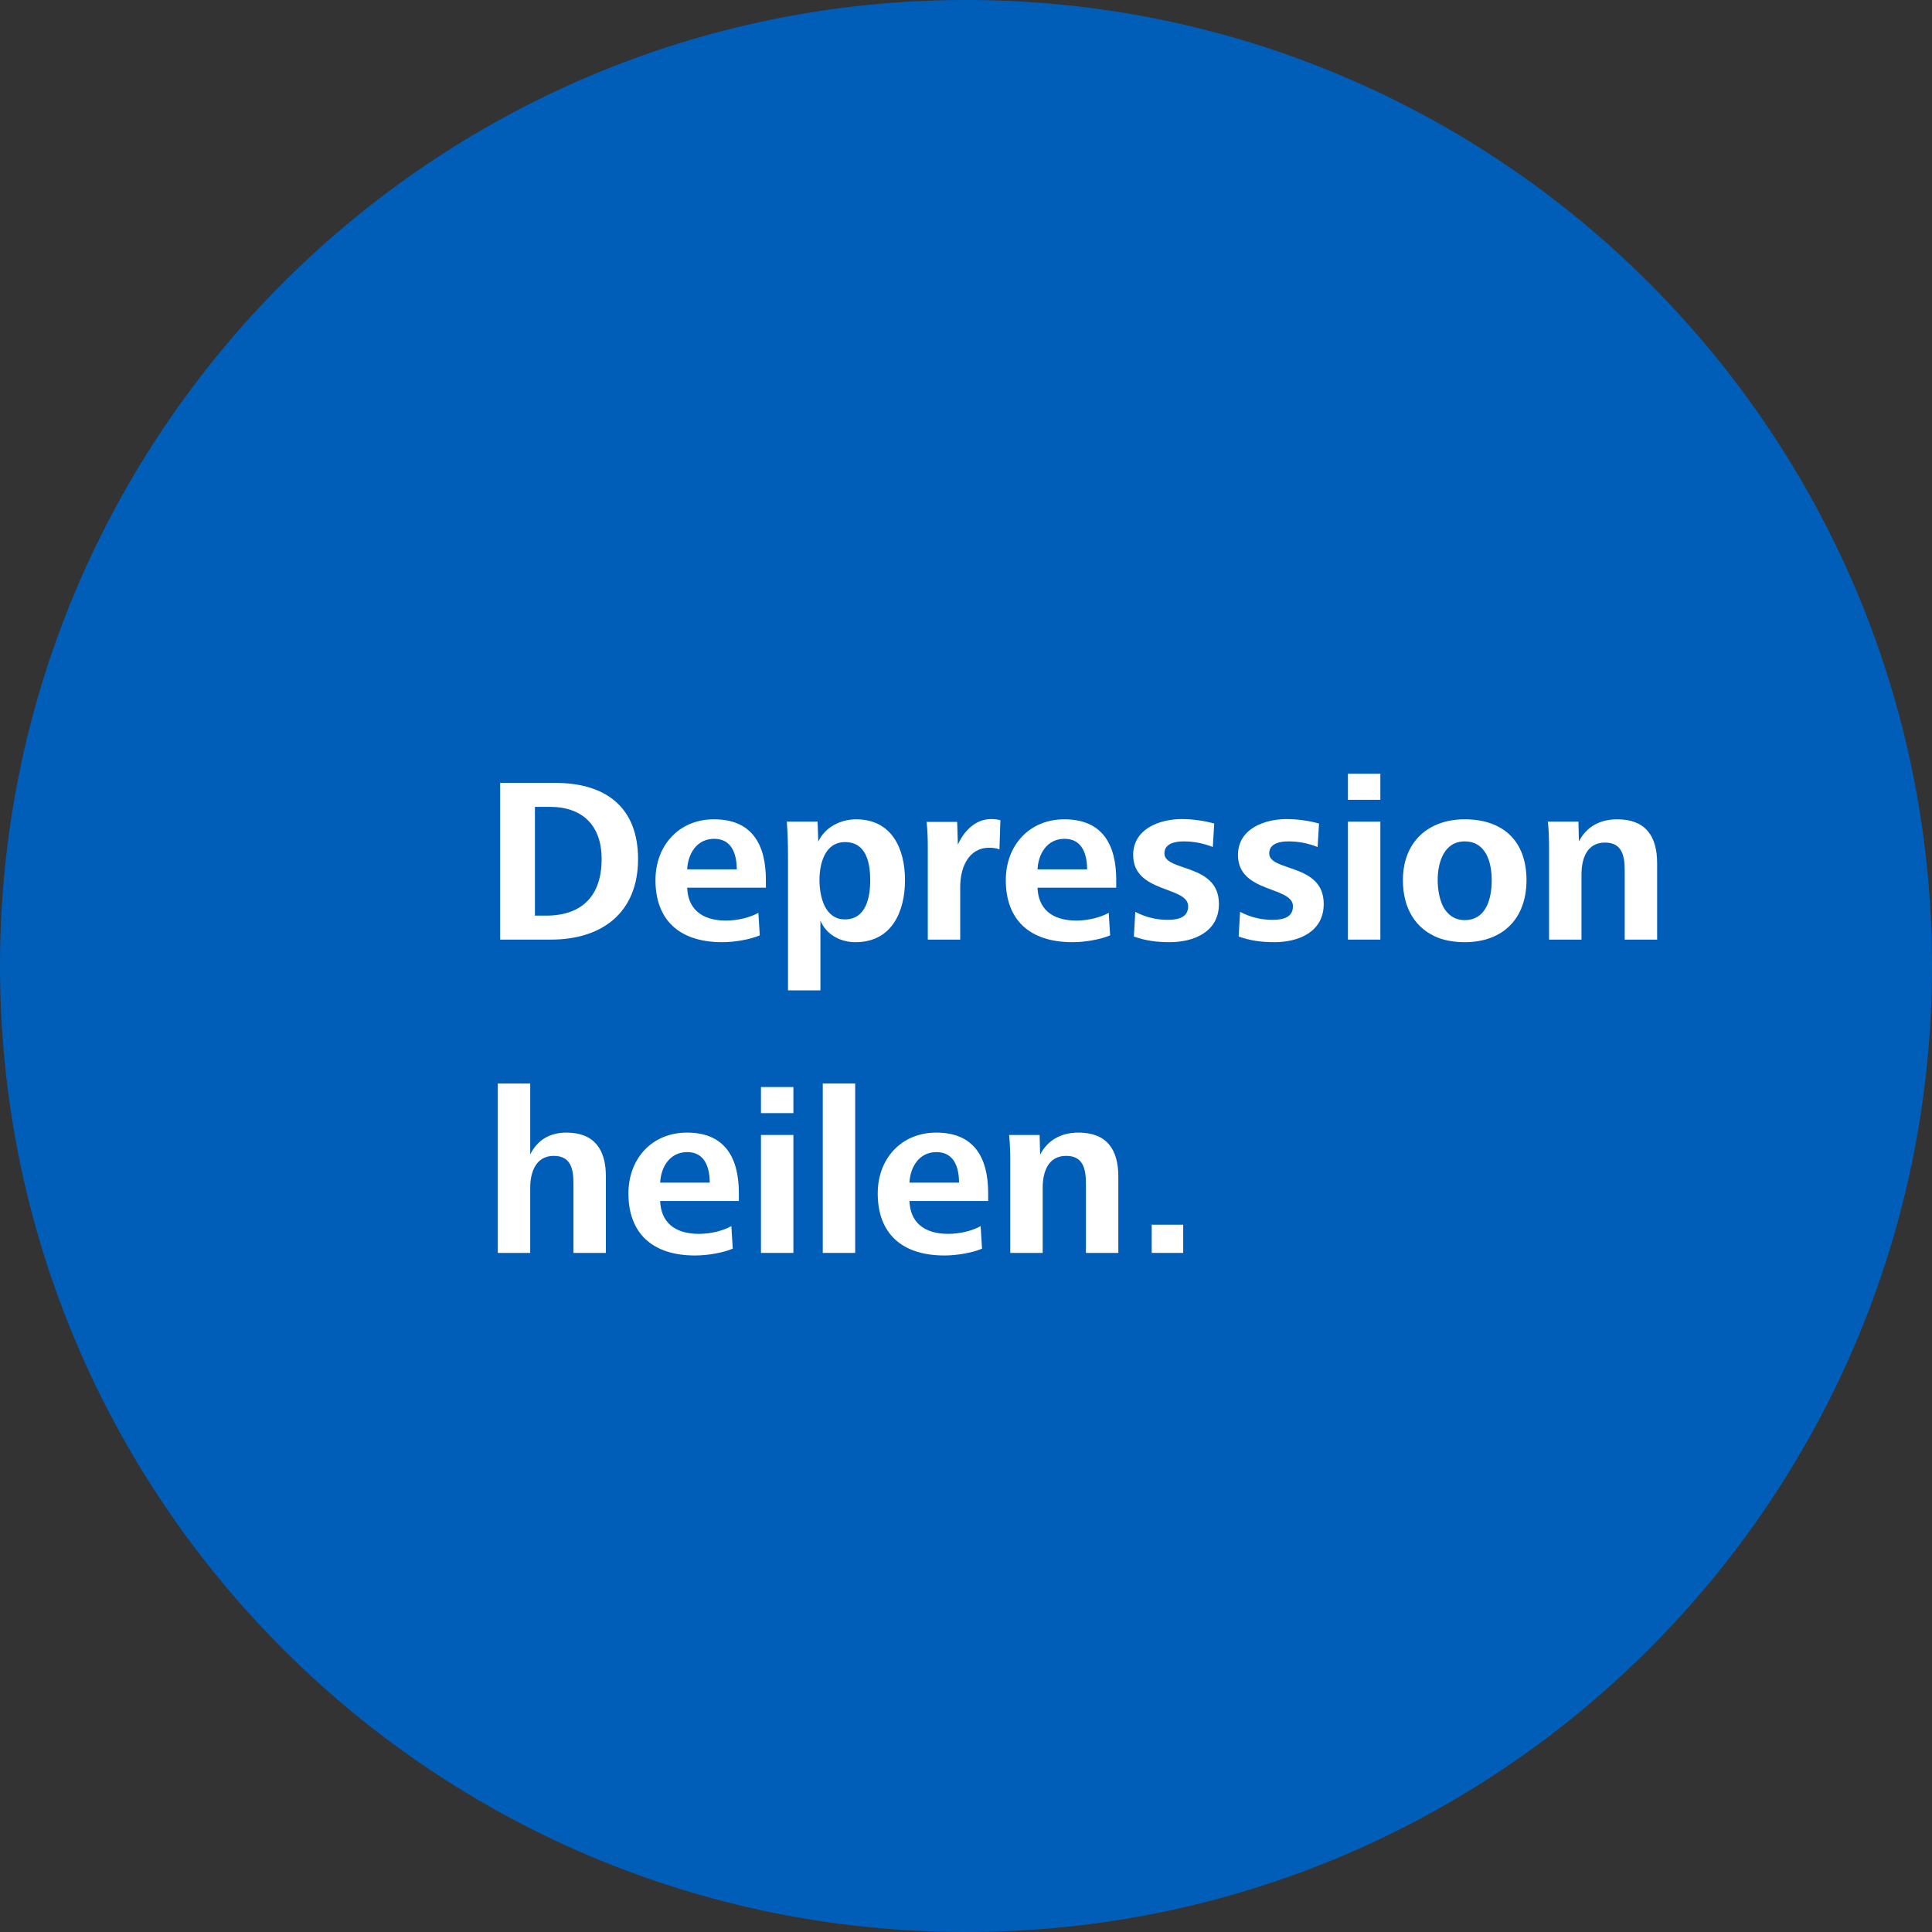 <?xml version="1.0" encoding="utf-8"?>
<!-- Generator: Adobe Illustrator 15.1.0, SVG Export Plug-In . SVG Version: 6.00 Build 0)  -->
<!DOCTYPE svg PUBLIC "-//W3C//DTD SVG 1.1//EN" "http://www.w3.org/Graphics/SVG/1.1/DTD/svg11.dtd">
<svg version="1.1" id="Layer_1" xmlns="http://www.w3.org/2000/svg" xmlns:xlink="http://www.w3.org/1999/xlink" x="0px" y="0px"
	 width="296px" height="296px" viewBox="0 0 296 296" enable-background="new 0 0 296 296" xml:space="preserve">
<rect x="0" y="0" width="296" height="296" fill="#333333" stroke="none"/>
<path fill="#005EB8" d="M148,296c81.738,0,148-66.262,148-148C296,66.262,229.738,0,148,0C66.262,0,0,66.262,0,148
	C0,229.738,66.262,296,148,296"/>
<g>
	<path fill="#FFFFFF" d="M76.628,143.956v-24.009h8.423c7.775,0,12.706,3.743,12.706,11.662c0,8.207-5.507,12.347-13.354,12.347
		H76.628z M81.956,140.284h1.692c5.651,0,8.531-3.168,8.531-8.675c0-5.039-2.844-7.991-7.919-7.991h-2.304V140.284z"/>
	<path fill="#FFFFFF" d="M105.283,136c0.108,3.132,2.088,5.04,5.939,5.04c1.764,0,3.708-0.468,4.967-1.188l0.216,3.456
		c-1.44,0.612-3.78,1.044-5.759,1.044c-6.659,0-10.223-3.492-10.223-9.503c0-5.363,3.636-9.323,8.963-9.323
		c5.795,0,7.955,3.815,7.955,9.287V136H105.283z M112.878,133.193c0-2.268-0.72-4.679-3.456-4.679s-4.031,2.375-4.14,4.679H112.878z
		"/>
	<path fill="#FFFFFF" d="M120.728,151.73v-20.589c0-2.16-0.072-3.708-0.18-5.255h4.715l0.108,3.06
		c1.008-2.196,3.384-3.419,5.795-3.419c5.471,0,7.487,4.5,7.487,9.323c0,4.859-2.052,9.503-7.595,9.503
		c-2.304,0-4.464-1.152-5.364-3.312v10.69H120.728z M129.438,140.86c3.276,0,3.888-3.419,3.888-6.011s-0.576-5.831-3.852-5.831
		c-3.132,0-3.923,3.348-3.923,5.831c0,1.26,0.216,2.771,0.792,3.959C126.919,139.96,127.891,140.86,129.438,140.86z"/>
	<path fill="#FFFFFF" d="M142.147,143.956v-14.038c0-1.332-0.036-2.664-0.18-3.996h4.679l0.108,3.492
		c0.864-1.98,2.628-3.924,5.076-3.924c0.539,0,0.972,0.036,1.439,0.18l-0.145,4.463c-0.467-0.18-1.008-0.252-1.547-0.252
		c-3.312,0-4.464,3.204-4.464,6.011v8.063H142.147z"/>
	<path fill="#FFFFFF" d="M158.959,136c0.107,3.132,2.088,5.04,5.939,5.04c1.764,0,3.707-0.468,4.967-1.188l0.217,3.456
		c-1.44,0.612-3.78,1.044-5.76,1.044c-6.659,0-10.223-3.492-10.223-9.503c0-5.363,3.635-9.323,8.963-9.323
		c5.795,0,7.955,3.815,7.955,9.287V136H158.959z M166.554,133.193c0-2.268-0.72-4.679-3.456-4.679c-2.734,0-4.031,2.375-4.139,4.679
		H166.554z"/>
	<path fill="#FFFFFF" d="M173.936,139.708c1.584,0.828,3.275,1.224,4.967,1.224c1.908,0,3.132-0.54,3.132-2.088
		c0-3.096-8.423-1.98-8.423-7.847c0-4.067,4.139-5.507,7.451-5.507c1.764,0,3.562,0.288,4.967,0.684l-0.216,3.6
		c-1.44-0.576-2.915-0.864-4.464-0.864c-1.26,0-2.951,0.288-2.951,1.835c0,2.844,8.352,1.476,8.352,7.739
		c0,4.355-3.924,5.867-7.56,5.867c-2.052,0-3.743-0.252-5.472-0.864L173.936,139.708z"/>
	<path fill="#FFFFFF" d="M189.992,139.708c1.584,0.828,3.275,1.224,4.967,1.224c1.908,0,3.132-0.54,3.132-2.088
		c0-3.096-8.423-1.98-8.423-7.847c0-4.067,4.139-5.507,7.451-5.507c1.764,0,3.562,0.288,4.967,0.684l-0.216,3.6
		c-1.44-0.576-2.915-0.864-4.464-0.864c-1.26,0-2.951,0.288-2.951,1.835c0,2.844,8.352,1.476,8.352,7.739
		c0,4.355-3.924,5.867-7.56,5.867c-2.052,0-3.743-0.252-5.472-0.864L189.992,139.708z"/>
	<path fill="#FFFFFF" d="M206.516,122.538v-3.995h4.967v3.995H206.516z M206.516,143.956v-18.07h4.967v18.07H206.516z"/>
	<path fill="#FFFFFF" d="M214.939,134.849c0-5.903,3.924-9.323,9.467-9.323c5.867,0,9.467,3.312,9.467,9.323
		c0,5.832-3.564,9.503-9.467,9.503c-1.477,0-2.809-0.216-3.996-0.648C216.883,142.336,214.939,139.204,214.939,134.849z
		 M224.406,140.968c3.168,0,4.139-3.06,4.139-6.119c0-2.771-0.899-5.939-4.139-5.939c-3.168,0-4.14,3.204-4.14,5.939
		c0,1.476,0.288,3.024,0.899,4.176C221.85,140.176,222.858,140.968,224.406,140.968z"/>
	<path fill="#FFFFFF" d="M237.33,143.956v-14.038c0-1.332-0.035-2.7-0.18-4.032h4.68l0.072,3.024
		c1.188-2.304,3.312-3.384,5.867-3.384c4.355,0,6.119,2.592,6.119,6.731v11.699h-4.967v-10.547c0-2.16-0.324-4.319-3.024-4.319
		c-2.808,0-3.6,2.52-3.6,4.896v9.971H237.33z"/>
	<path fill="#FFFFFF" d="M76.268,191.956v-25.953h4.967v10.871c1.116-2.268,3.06-3.348,5.543-3.348c4.248,0,6.047,2.556,6.047,6.695
		v11.734h-4.967v-10.583c0-2.159-0.324-4.283-3.024-4.283c-2.735,0-3.6,2.52-3.6,4.859v10.007H76.268z"/>
	<path fill="#FFFFFF" d="M101.143,184.001c0.108,3.132,2.088,5.039,5.939,5.039c1.764,0,3.708-0.468,4.967-1.188l0.216,3.456
		c-1.44,0.611-3.78,1.043-5.759,1.043c-6.659,0-10.223-3.491-10.223-9.502c0-5.363,3.636-9.323,8.963-9.323
		c5.795,0,7.955,3.815,7.955,9.287v1.188H101.143z M108.738,181.193c0-2.268-0.72-4.68-3.456-4.68c-2.735,0-4.031,2.376-4.14,4.68
		H108.738z"/>
	<path fill="#FFFFFF" d="M116.587,170.539v-3.996h4.967v3.996H116.587z M116.587,191.956v-18.069h4.967v18.069H116.587z"/>
	<path fill="#FFFFFF" d="M126.055,191.956v-25.953h4.967v25.953H126.055z"/>
	<path fill="#FFFFFF" d="M139.337,184.001c0.108,3.132,2.088,5.039,5.939,5.039c1.764,0,3.708-0.468,4.967-1.188l0.217,3.456
		c-1.44,0.611-3.78,1.043-5.76,1.043c-6.659,0-10.223-3.491-10.223-9.502c0-5.363,3.636-9.323,8.963-9.323
		c5.795,0,7.956,3.815,7.956,9.287v1.188H139.337z M146.933,181.193c0-2.268-0.72-4.68-3.456-4.68c-2.735,0-4.031,2.376-4.14,4.68
		H146.933z"/>
	<path fill="#FFFFFF" d="M154.781,191.956v-14.038c0-1.332-0.035-2.7-0.18-4.031h4.68l0.072,3.023
		c1.188-2.304,3.312-3.384,5.867-3.384c4.355,0,6.119,2.592,6.119,6.731v11.698h-4.967v-10.547c0-2.159-0.324-4.319-3.024-4.319
		c-2.808,0-3.6,2.52-3.6,4.896v9.971H154.781z"/>
	<path fill="#FFFFFF" d="M176.453,191.956v-4.319h4.824v4.319H176.453z"/>
</g>
</svg>
